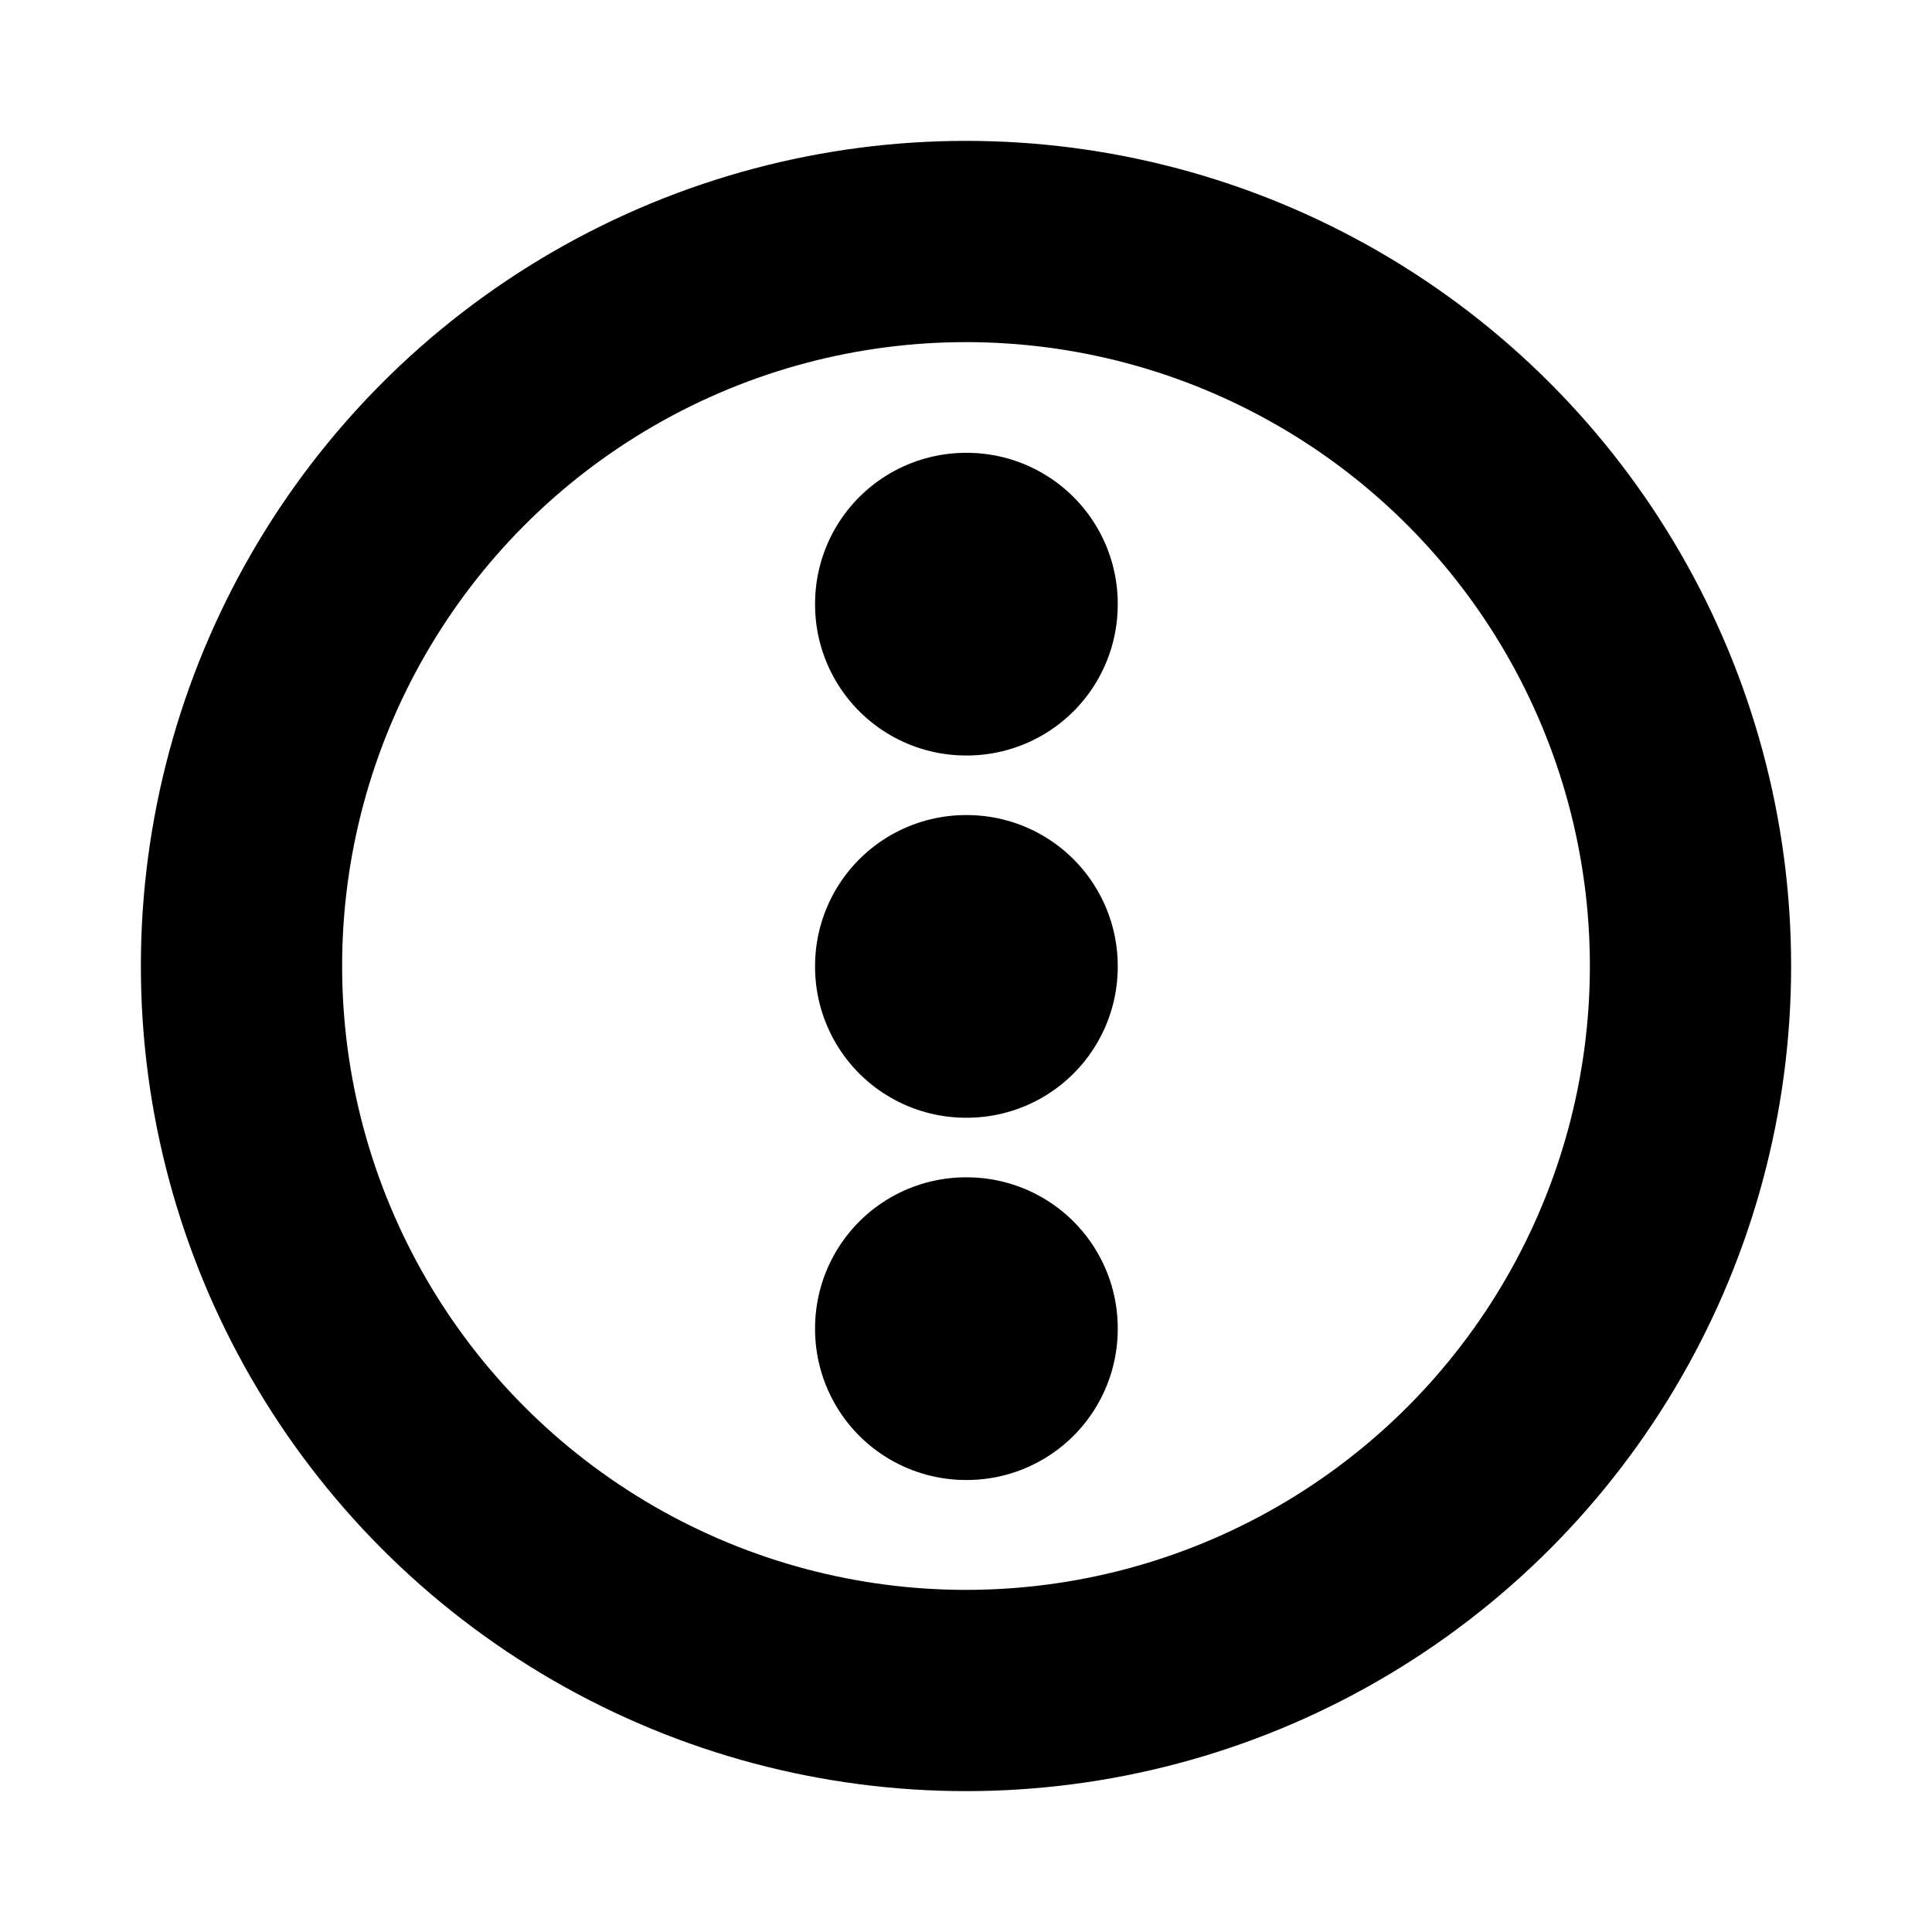 <svg xmlns="http://www.w3.org/2000/svg" width="3em" height="3em" viewBox="0 0 24 24"><g fill="none" stroke="currentColor" stroke-linejoin="round"><circle cx="12" cy="12" r="9" stroke-linecap="round" stroke-width="2.5"/><path stroke-width="3.75" d="M12 12h.01v.01H12zm0-4.5h.01v.01H12zm0 9h.01v.01H12z"/></g></svg>